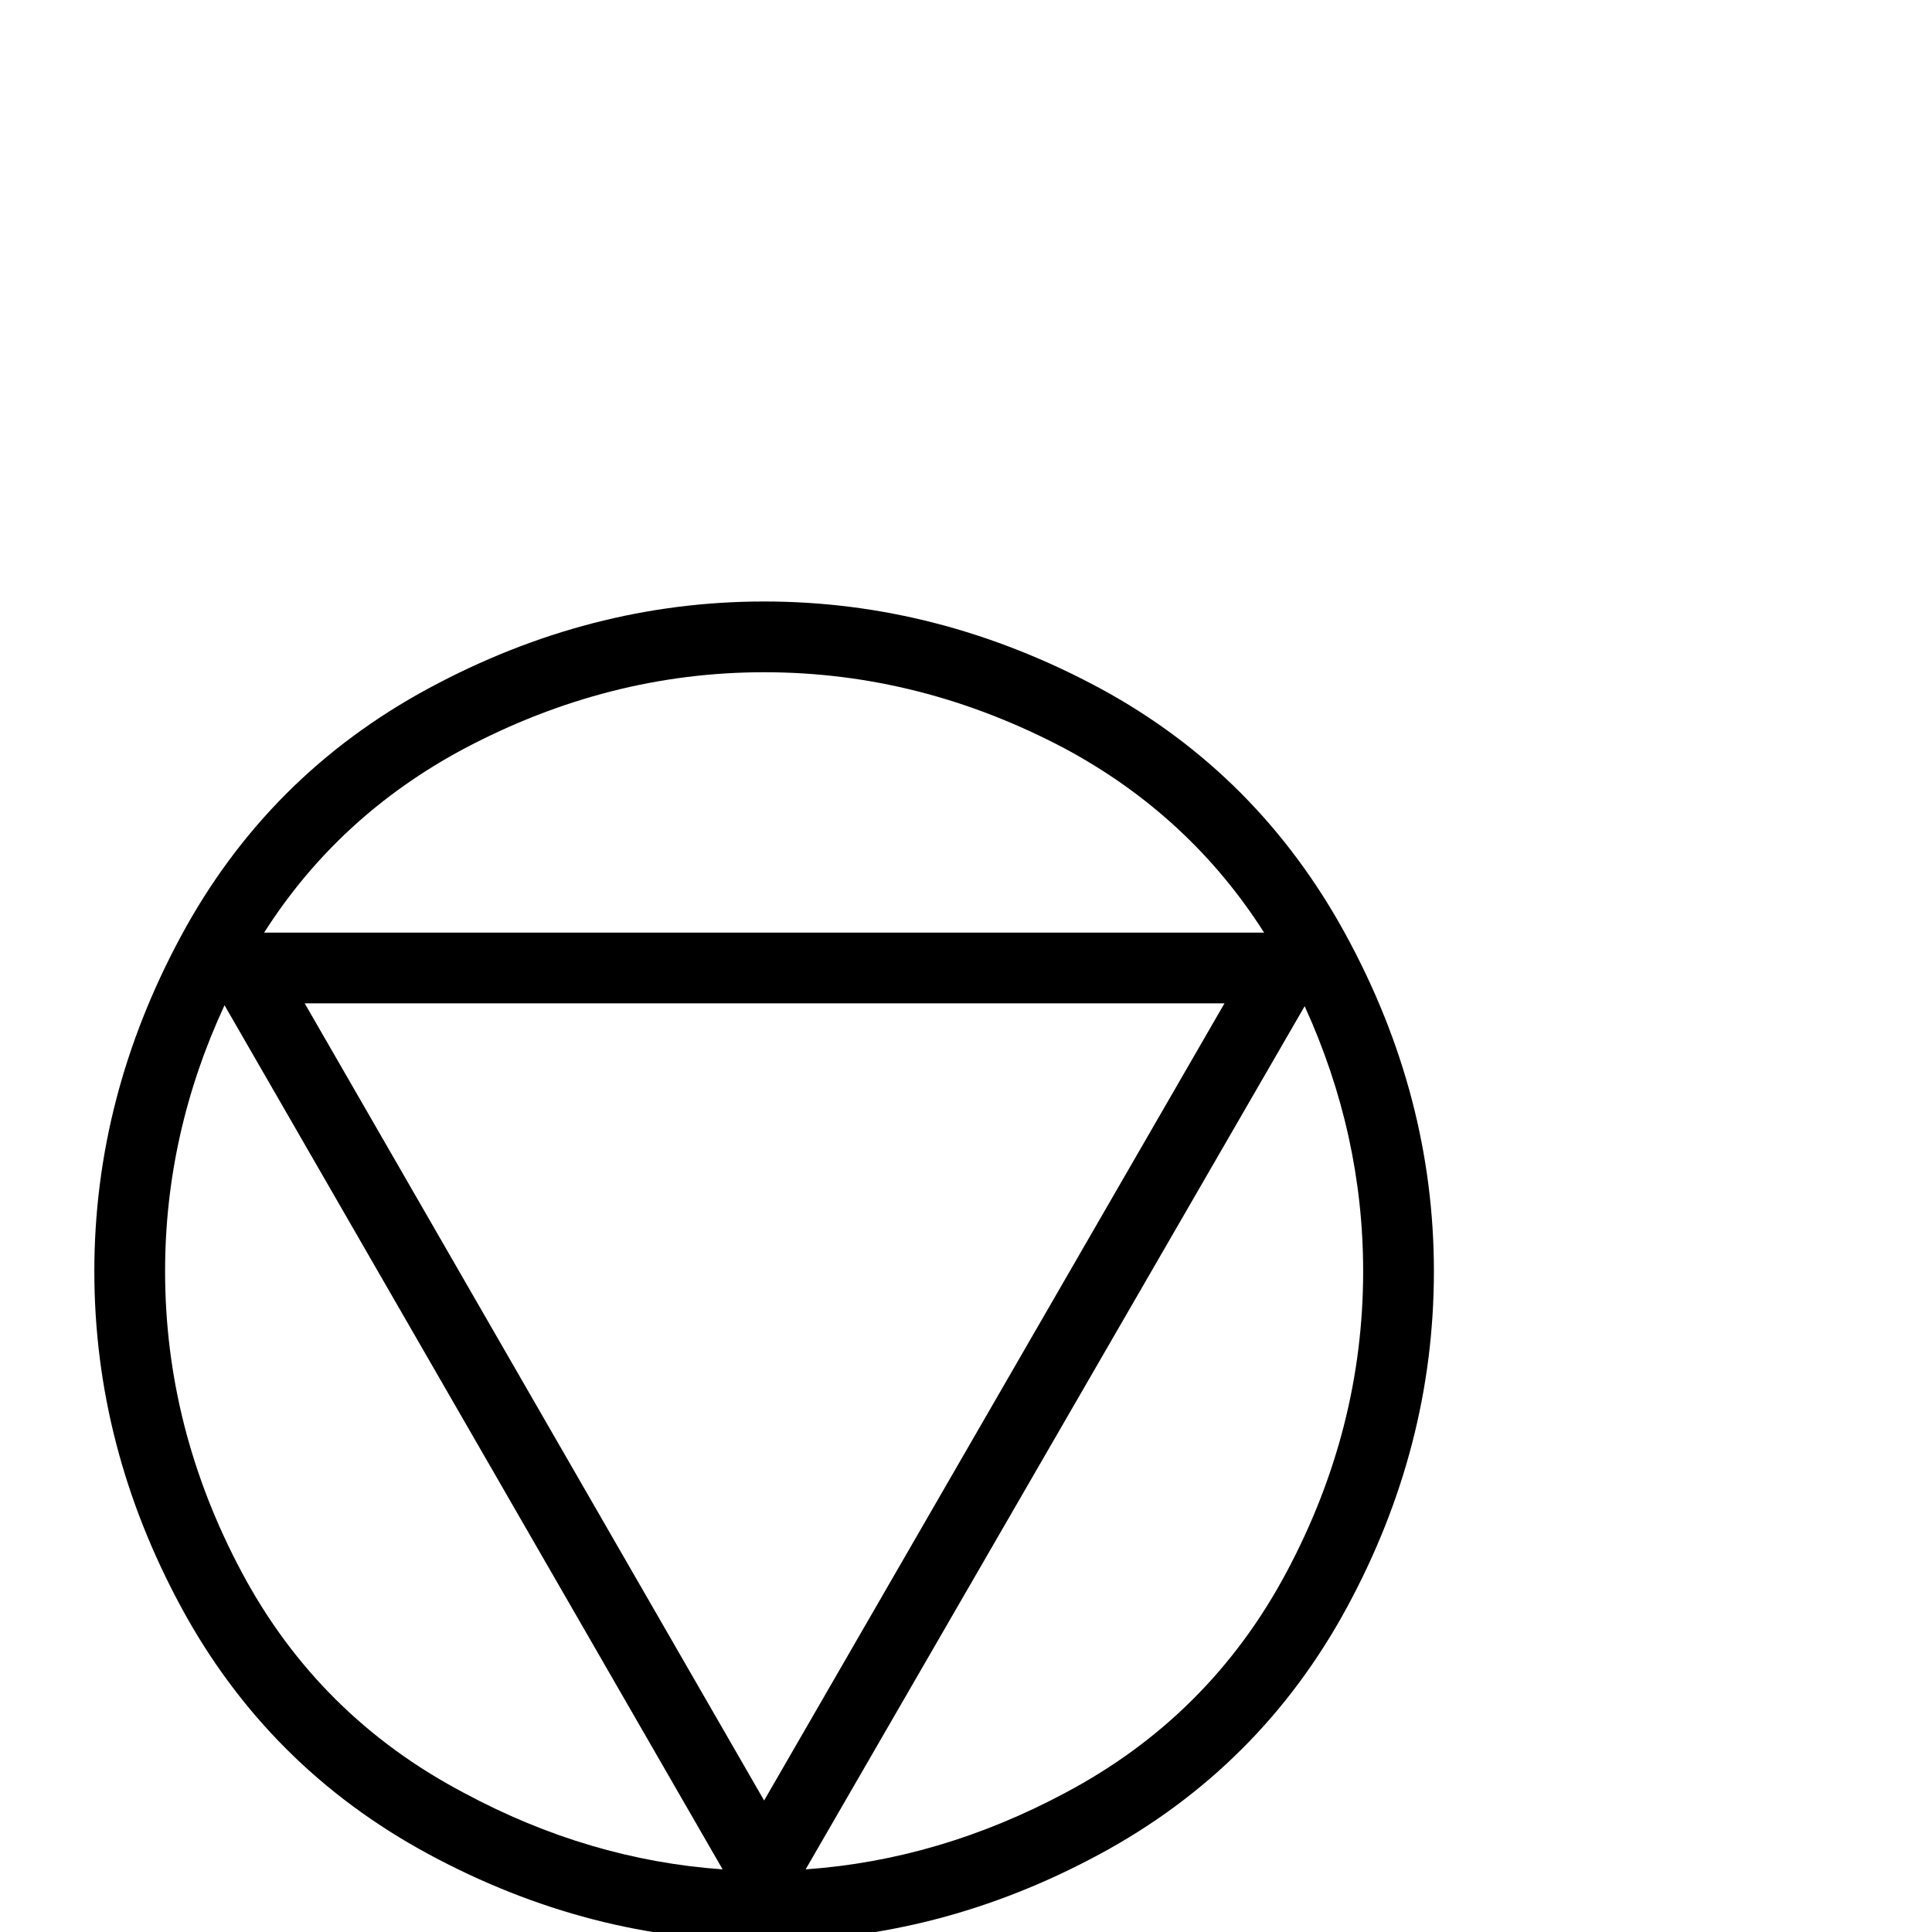 <svg xmlns="http://www.w3.org/2000/svg" xmlns:xlink="http://www.w3.org/1999/xlink" version="1.1" viewBox="0 -200 1000 1000"><g><path fill="currentColor" d="M633.789 480.664h-476.074l237.793 -412.598zM395.508 -4.688c-60.221 0 -118.083 14.974 -173.584 44.922c-55.501 29.948 -98.226 72.591 -128.174 127.93s-44.922 113.281 -44.922 173.828c0 60.221 14.974 118.083 44.922 173.584 c29.948 55.501 72.672 98.226 128.174 128.174c55.501 29.948 113.363 44.922 173.584 44.922s118.164 -14.974 173.828 -44.922c54.688 -29.622 97.168 -72.266 127.441 -127.93s45.41 -113.607 45.41 -173.828 c0 -60.547 -14.974 -118.49 -44.922 -173.828s-72.672 -97.982 -128.174 -127.93c-55.501 -29.948 -113.363 -44.922 -173.584 -44.922zM416.992 32.422c46.224 3.255 90.983 16.439 134.277 39.551c49.805 26.367 87.972 64.372 114.502 114.014 s39.795 101.644 39.795 156.006c0 47.2 -10.091 92.936 -30.273 137.207zM654.297 517.285c-25.716 40.365 -60.059 72.103 -103.027 95.215c-49.805 26.367 -101.725 39.551 -155.762 39.551c-53.711 0 -105.469 -13.184 -155.273 -39.551 c-43.294 -23.112 -77.799 -54.85 -103.516 -95.215h517.578zM116.211 479.688c-20.508 -44.271 -30.762 -90.169 -30.762 -137.695c0 -54.362 13.265 -106.364 39.795 -156.006c26.53 -49.642 64.86 -87.647 114.99 -114.014 c42.969 -23.112 87.565 -36.296 133.789 -39.551z" transform="matrix(1 0 0 -1 0 800)"/></g></svg>